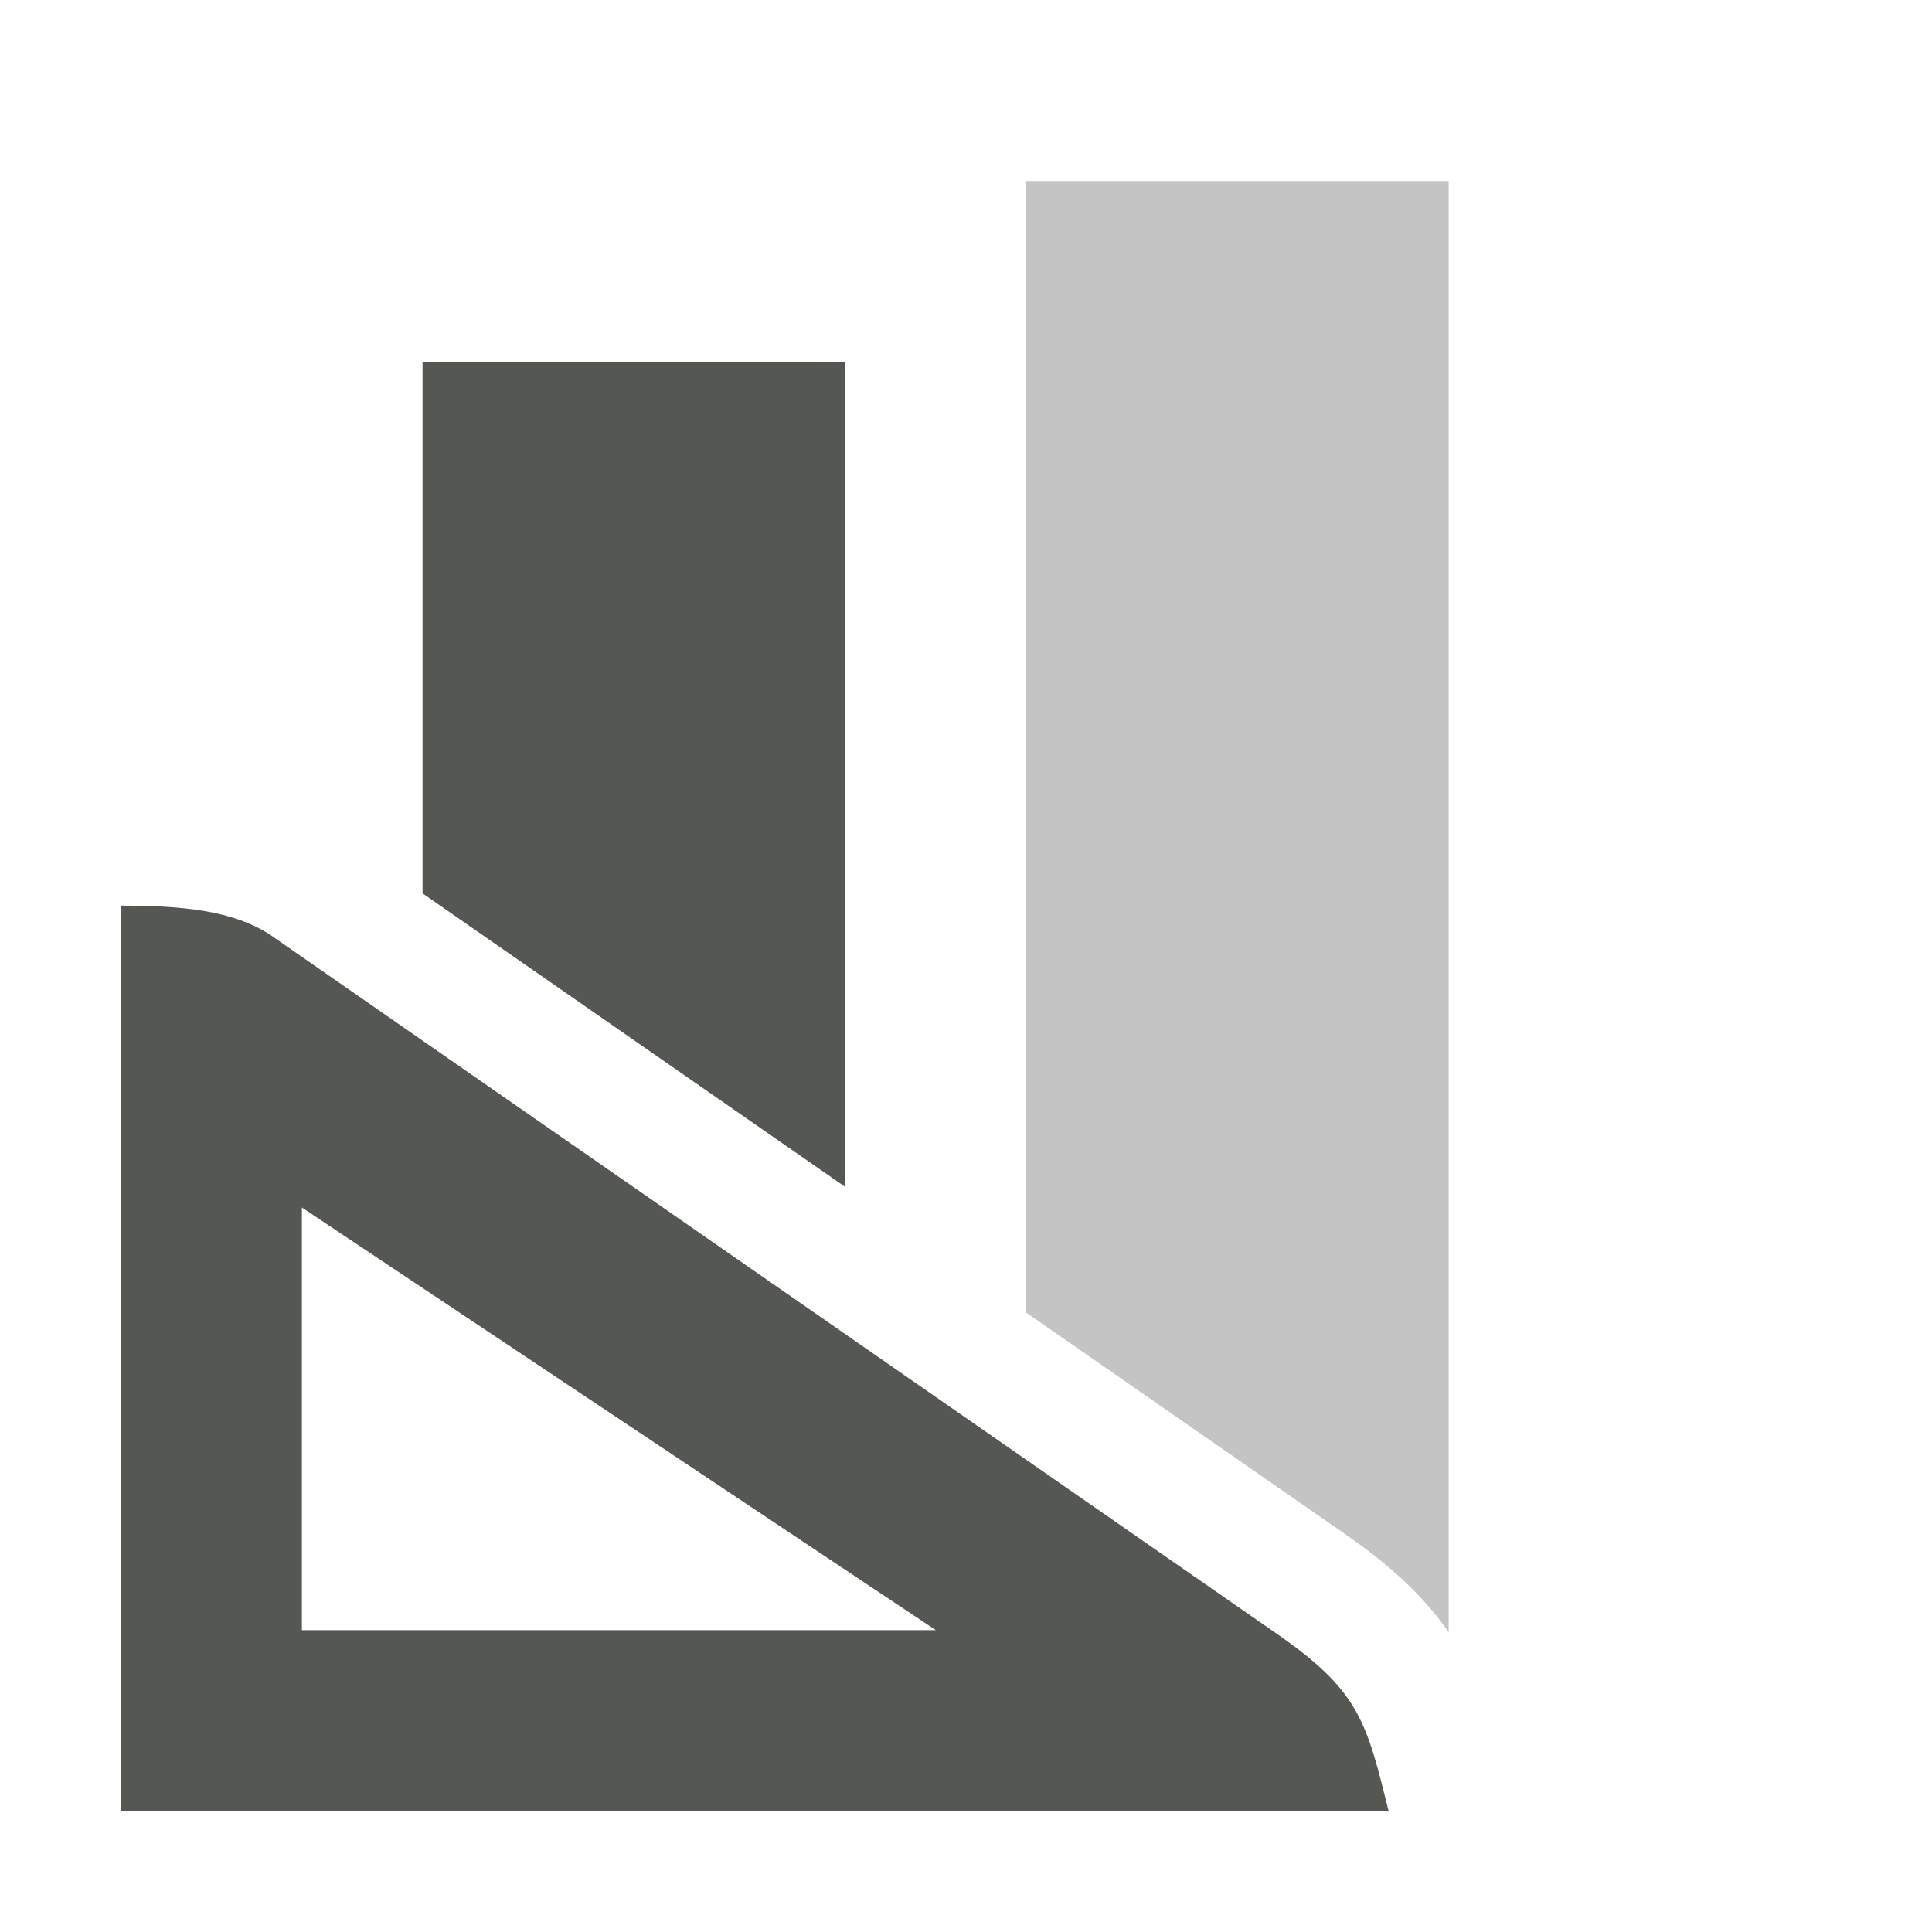 <svg height="32" viewBox="0 0 32 32" width="32" xmlns="http://www.w3.org/2000/svg"><g fill="#555753"><g transform="matrix(1.333 0 0 1.333 .667 -3)"><path d="m4.75 6.75v6.601l5.25 3.646v-10.247z"/><path d="m12.25 4.5v14.06l3.94 2.736c.535.368.985.762 1.31 1.236v-18.032z" opacity=".35"/></g><path d="m4.492 15.495 16.628 11.546c1.408.967 1.512 1.483 1.881 2.959h-21v-15c1 0 1.861.074 2.492.495zm.508 4.505v7h10.5z"/></g></svg>